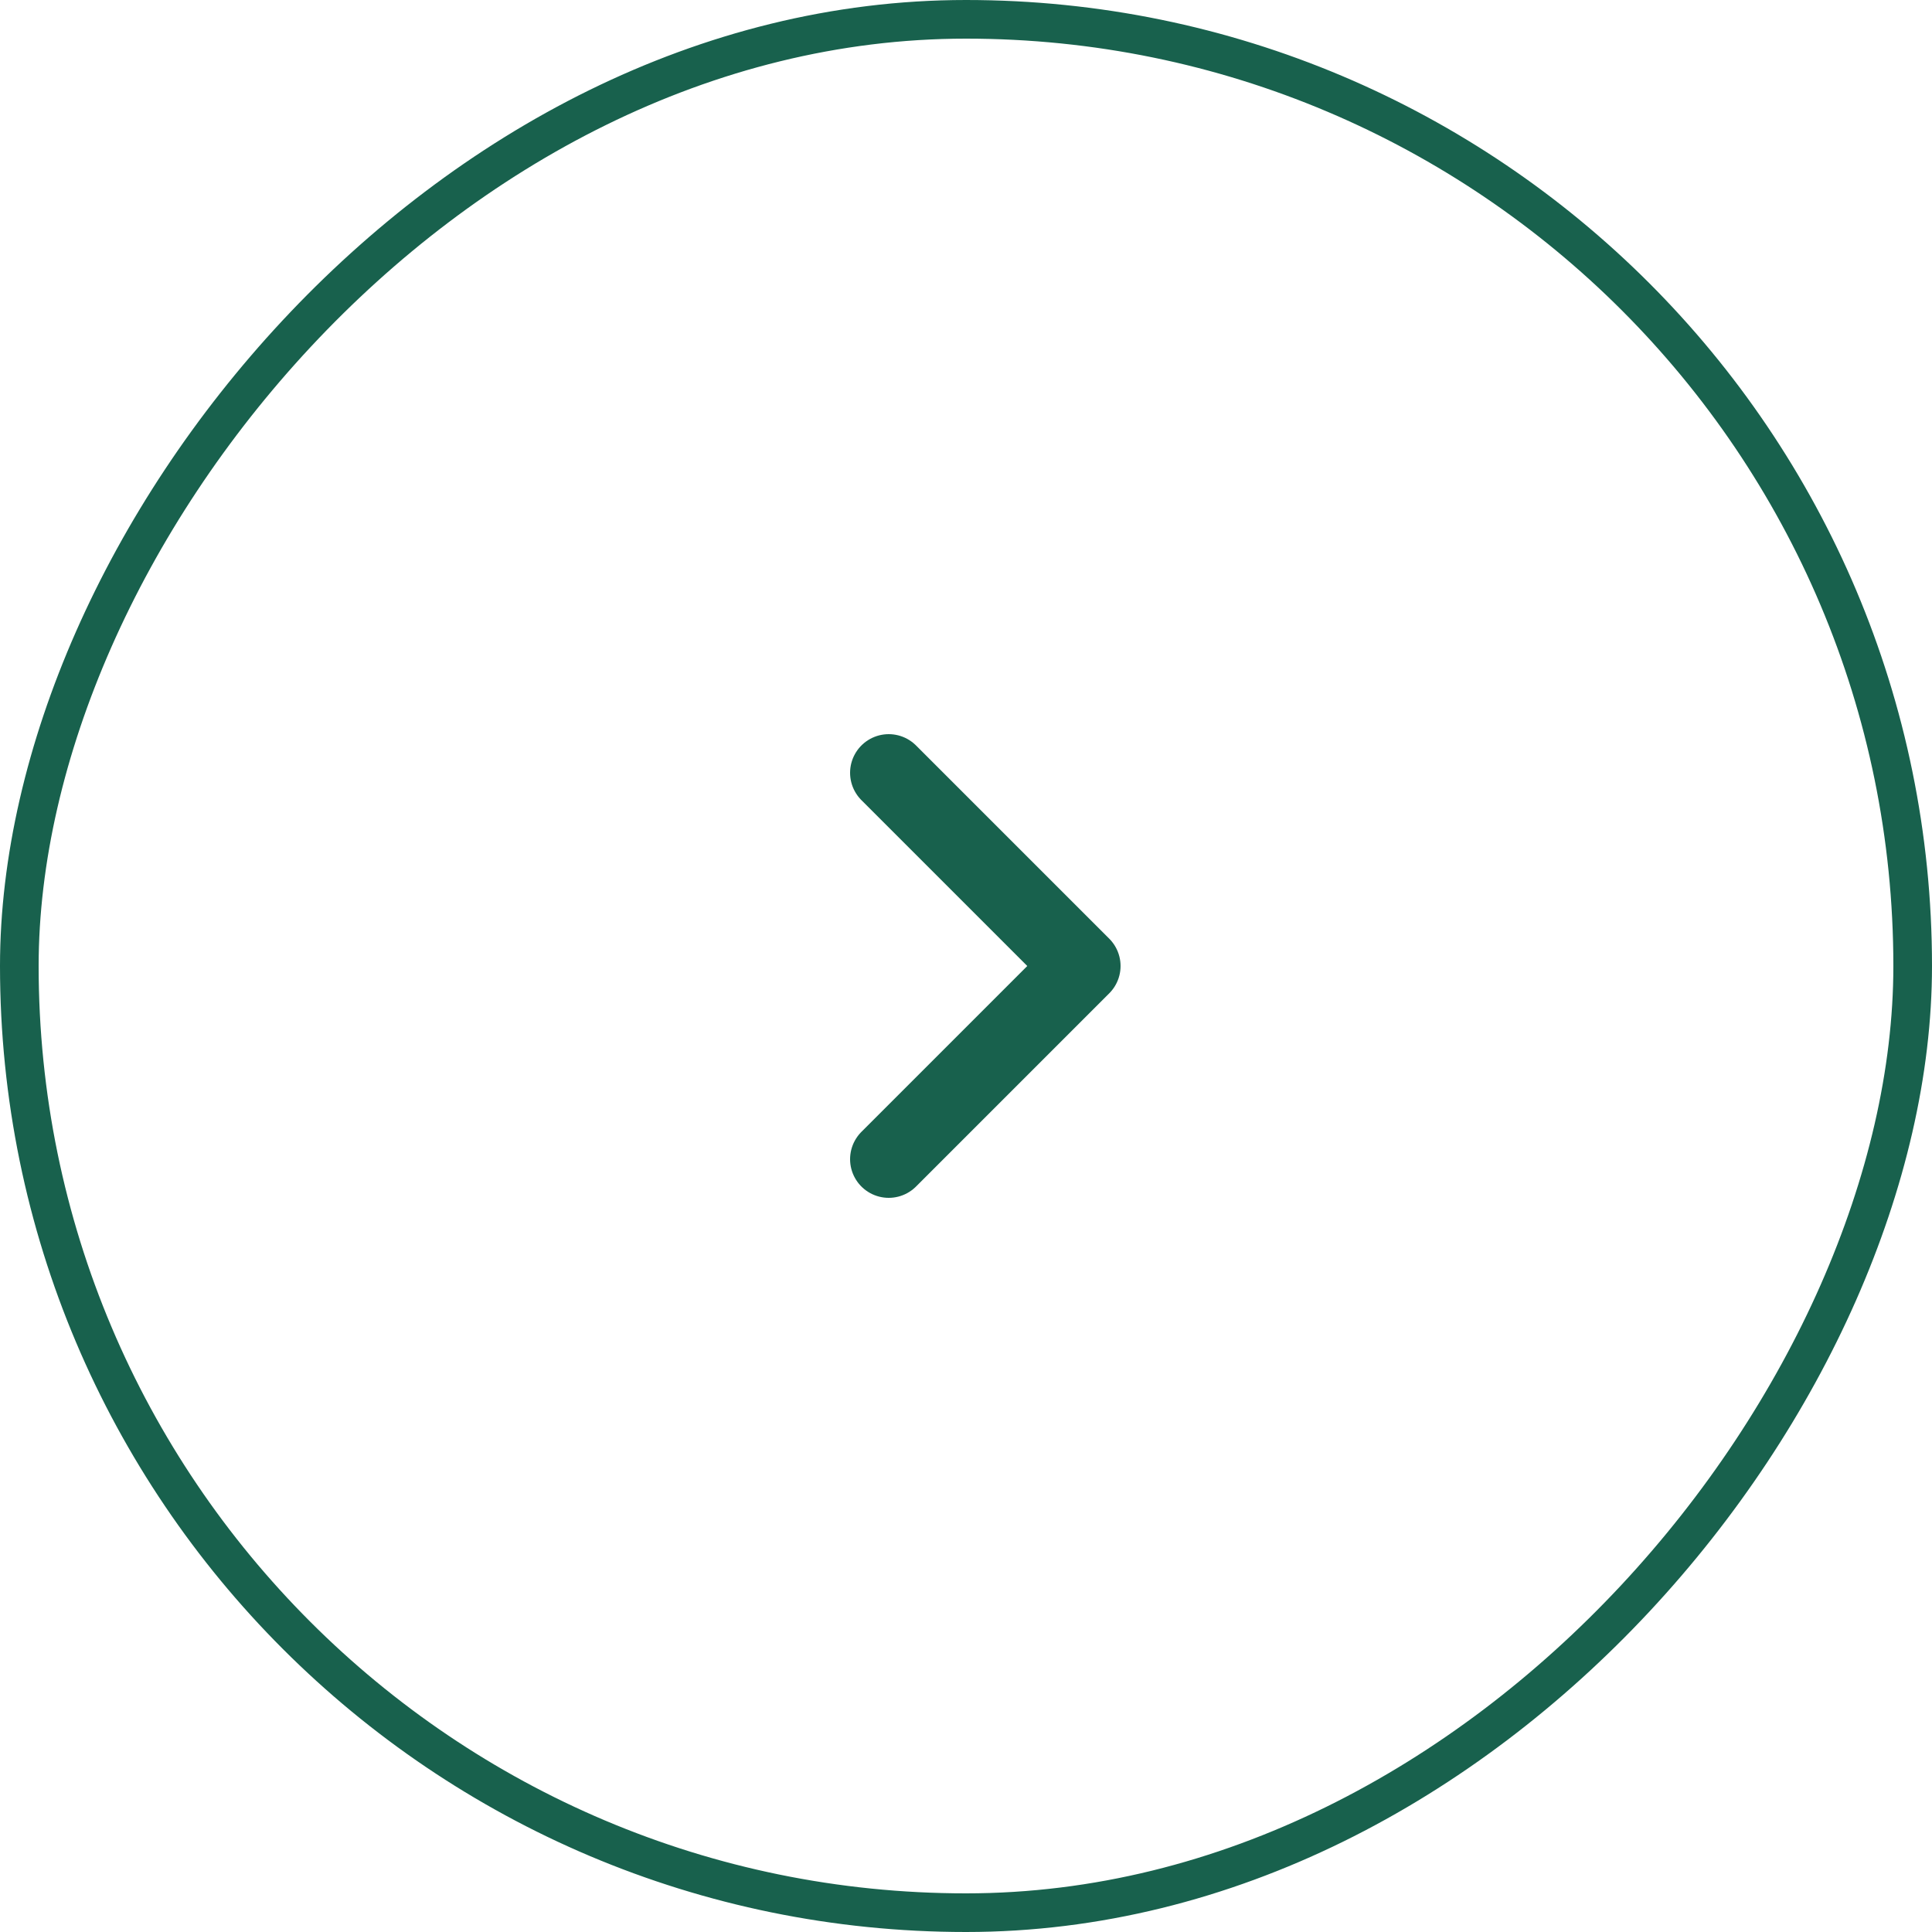 <svg width="50" height="50" viewBox="0 0 50 50" fill="none" xmlns="http://www.w3.org/2000/svg">
<rect x="-0.5" y="0.5" width="49" height="49" rx="24.5" transform="matrix(-1 0 0 1 49 0)" stroke="#18614D"/>
<path d="M23 20L28 25L23 30" stroke="#18614D" stroke-width="2" stroke-linecap="round" stroke-linejoin="round"/>
</svg>

